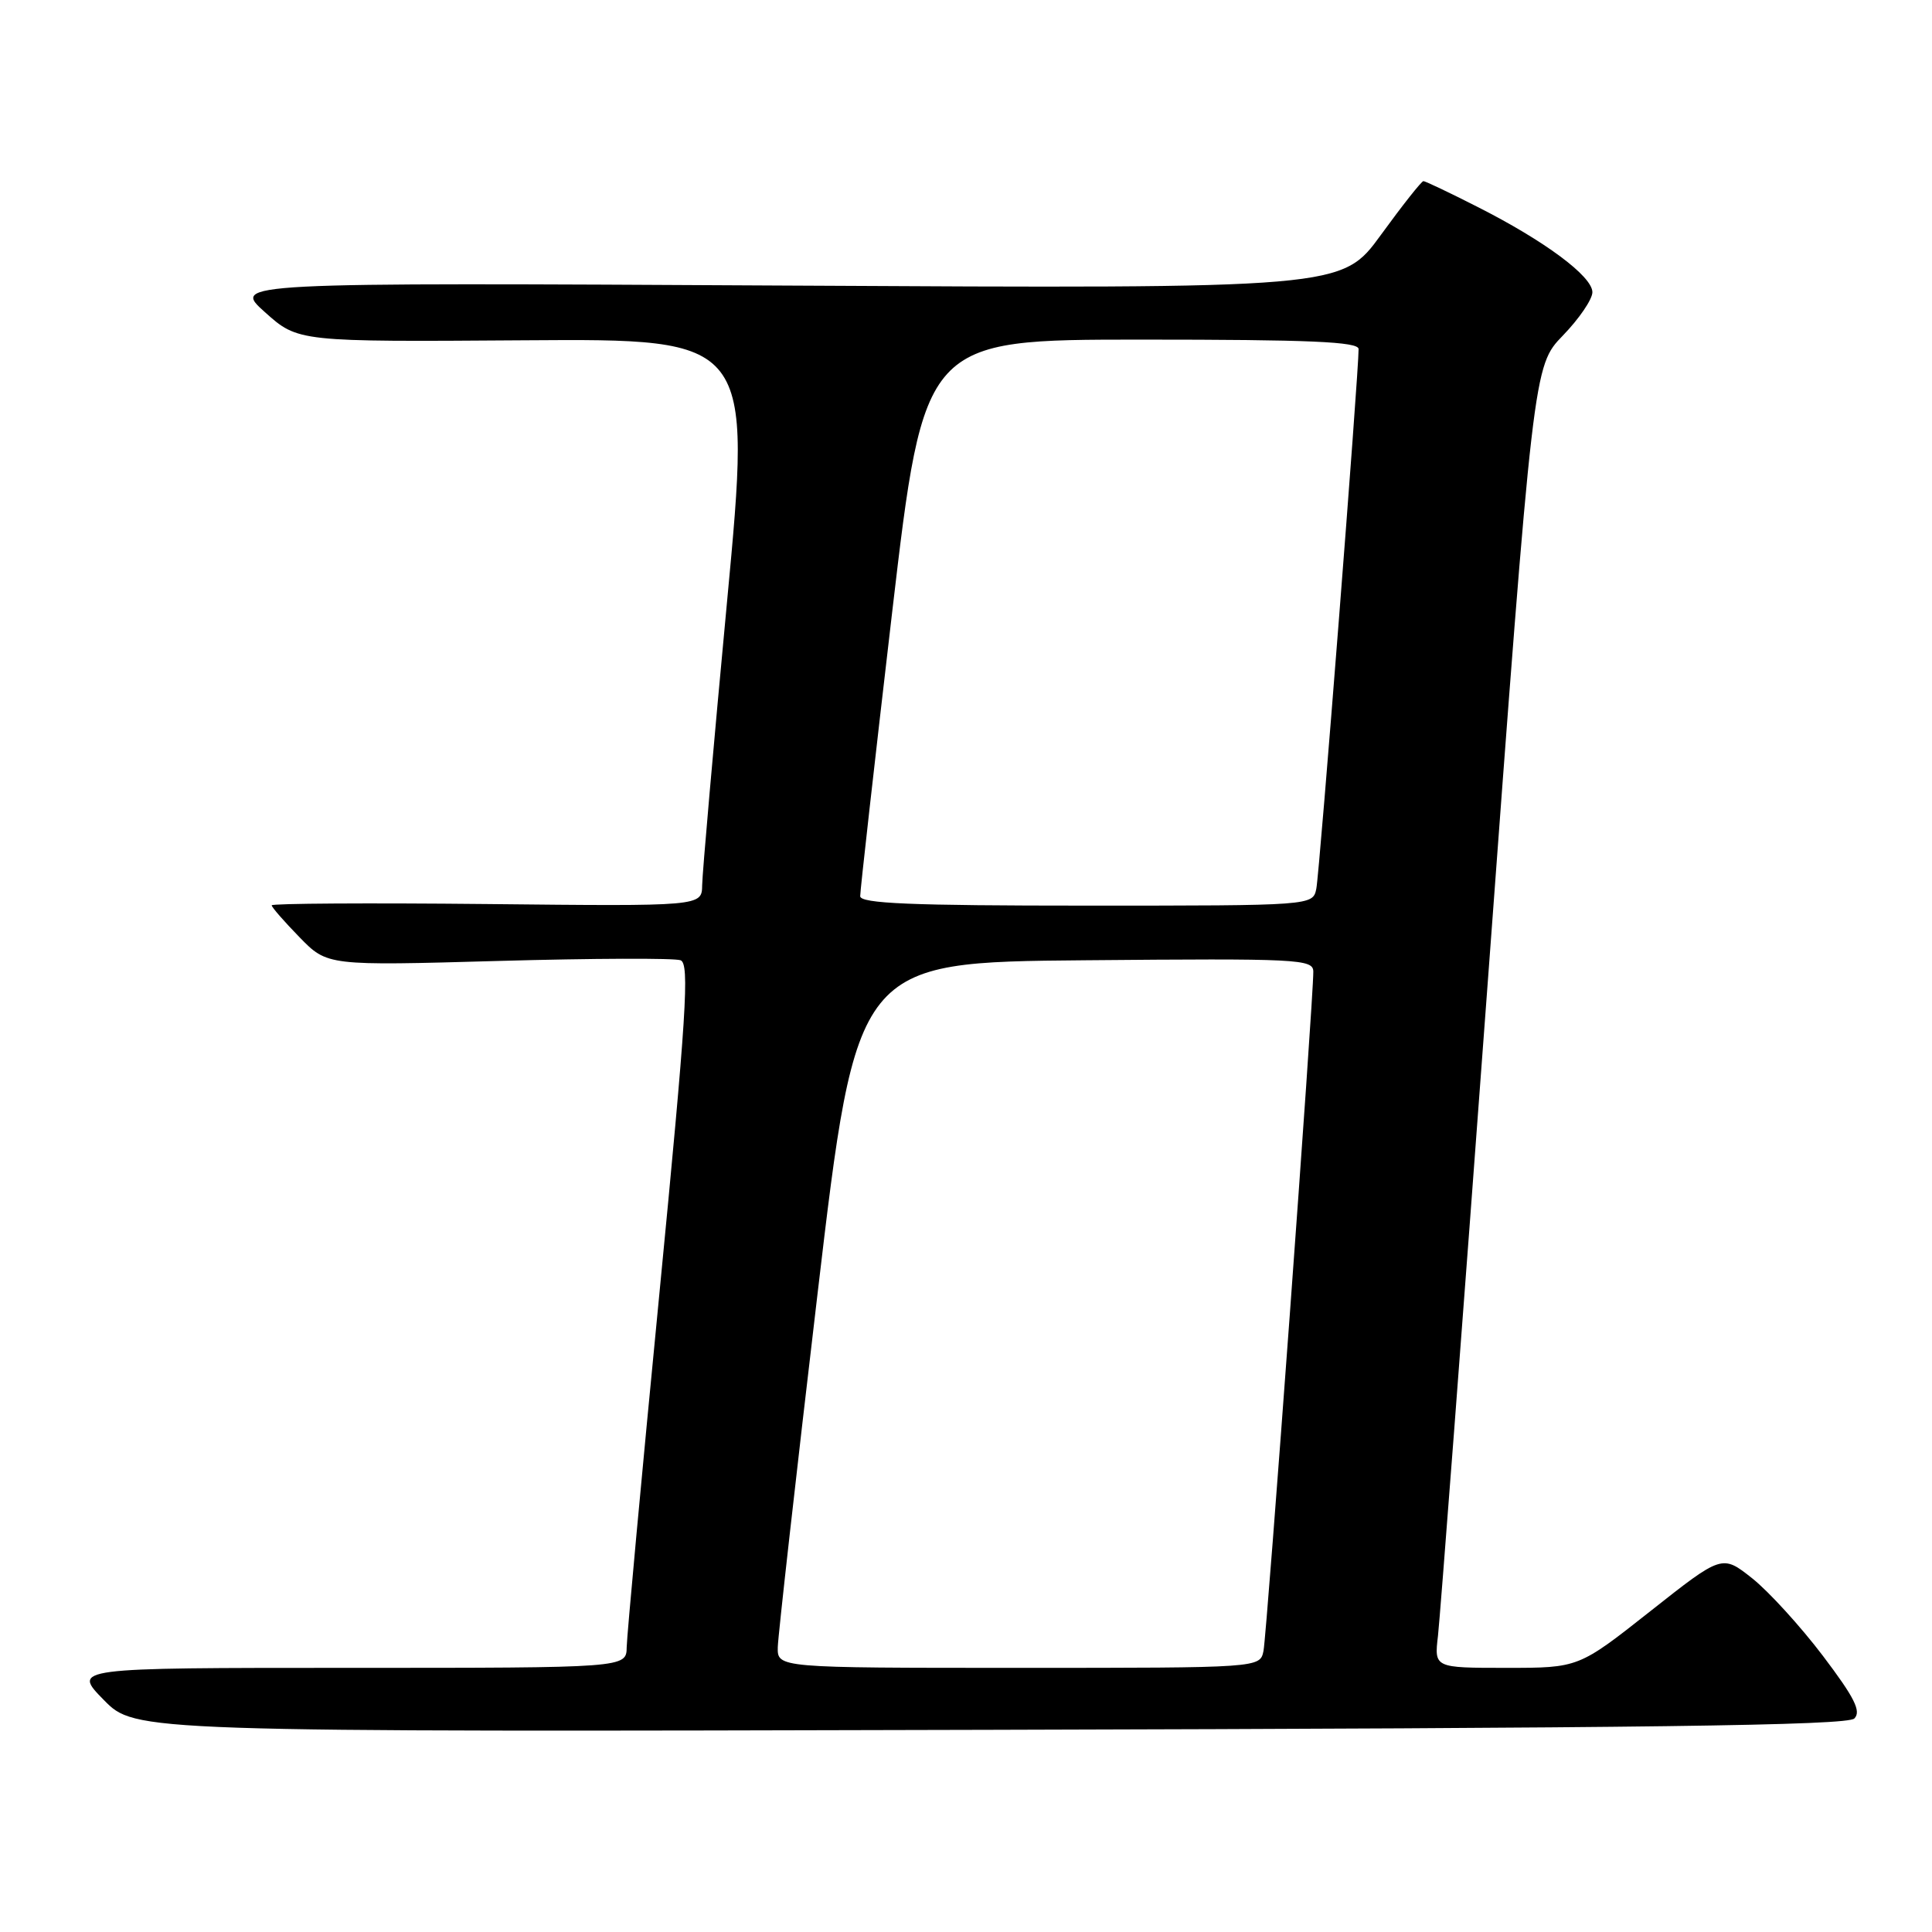 <?xml version="1.0" encoding="UTF-8" standalone="no"?>
<!DOCTYPE svg PUBLIC "-//W3C//DTD SVG 1.1//EN" "http://www.w3.org/Graphics/SVG/1.1/DTD/svg11.dtd" >
<svg xmlns="http://www.w3.org/2000/svg" xmlns:xlink="http://www.w3.org/1999/xlink" version="1.1" viewBox="0 0 256 256">
 <g >
 <path fill="currentColor"
d=" M 245.71 227.71 C 246.65 226.76 245.74 224.95 241.53 219.39 C 238.57 215.49 234.36 210.87 232.17 209.13 C 228.19 205.98 228.19 205.98 218.68 213.49 C 209.17 221.00 209.17 221.00 199.60 221.00 C 190.04 221.00 190.04 221.00 190.54 216.75 C 190.81 214.41 193.77 175.60 197.11 130.50 C 203.18 48.50 203.18 48.50 207.09 44.46 C 209.24 42.24 211.00 39.66 211.00 38.72 C 211.00 36.61 204.67 31.91 195.77 27.41 C 192.08 25.53 188.85 24.00 188.61 24.00 C 188.36 24.00 185.83 27.20 182.98 31.12 C 177.80 38.24 177.80 38.24 104.26 37.84 C 30.72 37.44 30.72 37.44 35.11 41.37 C 39.50 45.30 39.50 45.30 69.55 45.09 C 99.61 44.88 99.61 44.88 96.34 79.69 C 94.54 98.83 93.06 115.76 93.04 117.29 C 93.00 120.09 93.00 120.09 64.50 119.79 C 48.82 119.63 36.00 119.71 36.00 119.96 C 36.00 120.21 37.66 122.11 39.69 124.19 C 43.37 127.97 43.37 127.97 66.06 127.33 C 78.54 126.98 89.39 126.94 90.18 127.24 C 91.39 127.70 90.97 134.36 87.35 171.64 C 85.00 195.76 83.07 216.74 83.04 218.25 C 83.00 221.00 83.00 221.00 46.29 221.00 C 9.58 221.00 9.58 221.00 13.75 225.25 C 17.92 229.50 17.92 229.50 131.21 229.21 C 218.25 228.99 244.78 228.64 245.71 227.71 Z  M 103.06 218.25 C 103.10 216.74 105.46 195.70 108.32 171.50 C 113.51 127.50 113.51 127.50 143.76 127.24 C 172.08 126.99 174.00 127.08 174.02 128.74 C 174.07 132.08 167.87 216.50 167.42 218.75 C 166.96 221.00 166.96 221.00 134.98 221.00 C 103.00 221.00 103.00 221.00 103.06 218.25 Z  M 113.98 118.75 C 113.97 118.06 115.87 101.19 118.20 81.25 C 122.45 45.00 122.45 45.00 151.22 45.00 C 173.57 45.00 180.01 45.28 180.02 46.25 C 180.07 48.98 174.85 115.65 174.42 117.75 C 173.96 120.00 173.96 120.00 143.98 120.00 C 120.67 120.00 114.00 119.72 113.98 118.75 Z "/>
</g>
</svg>